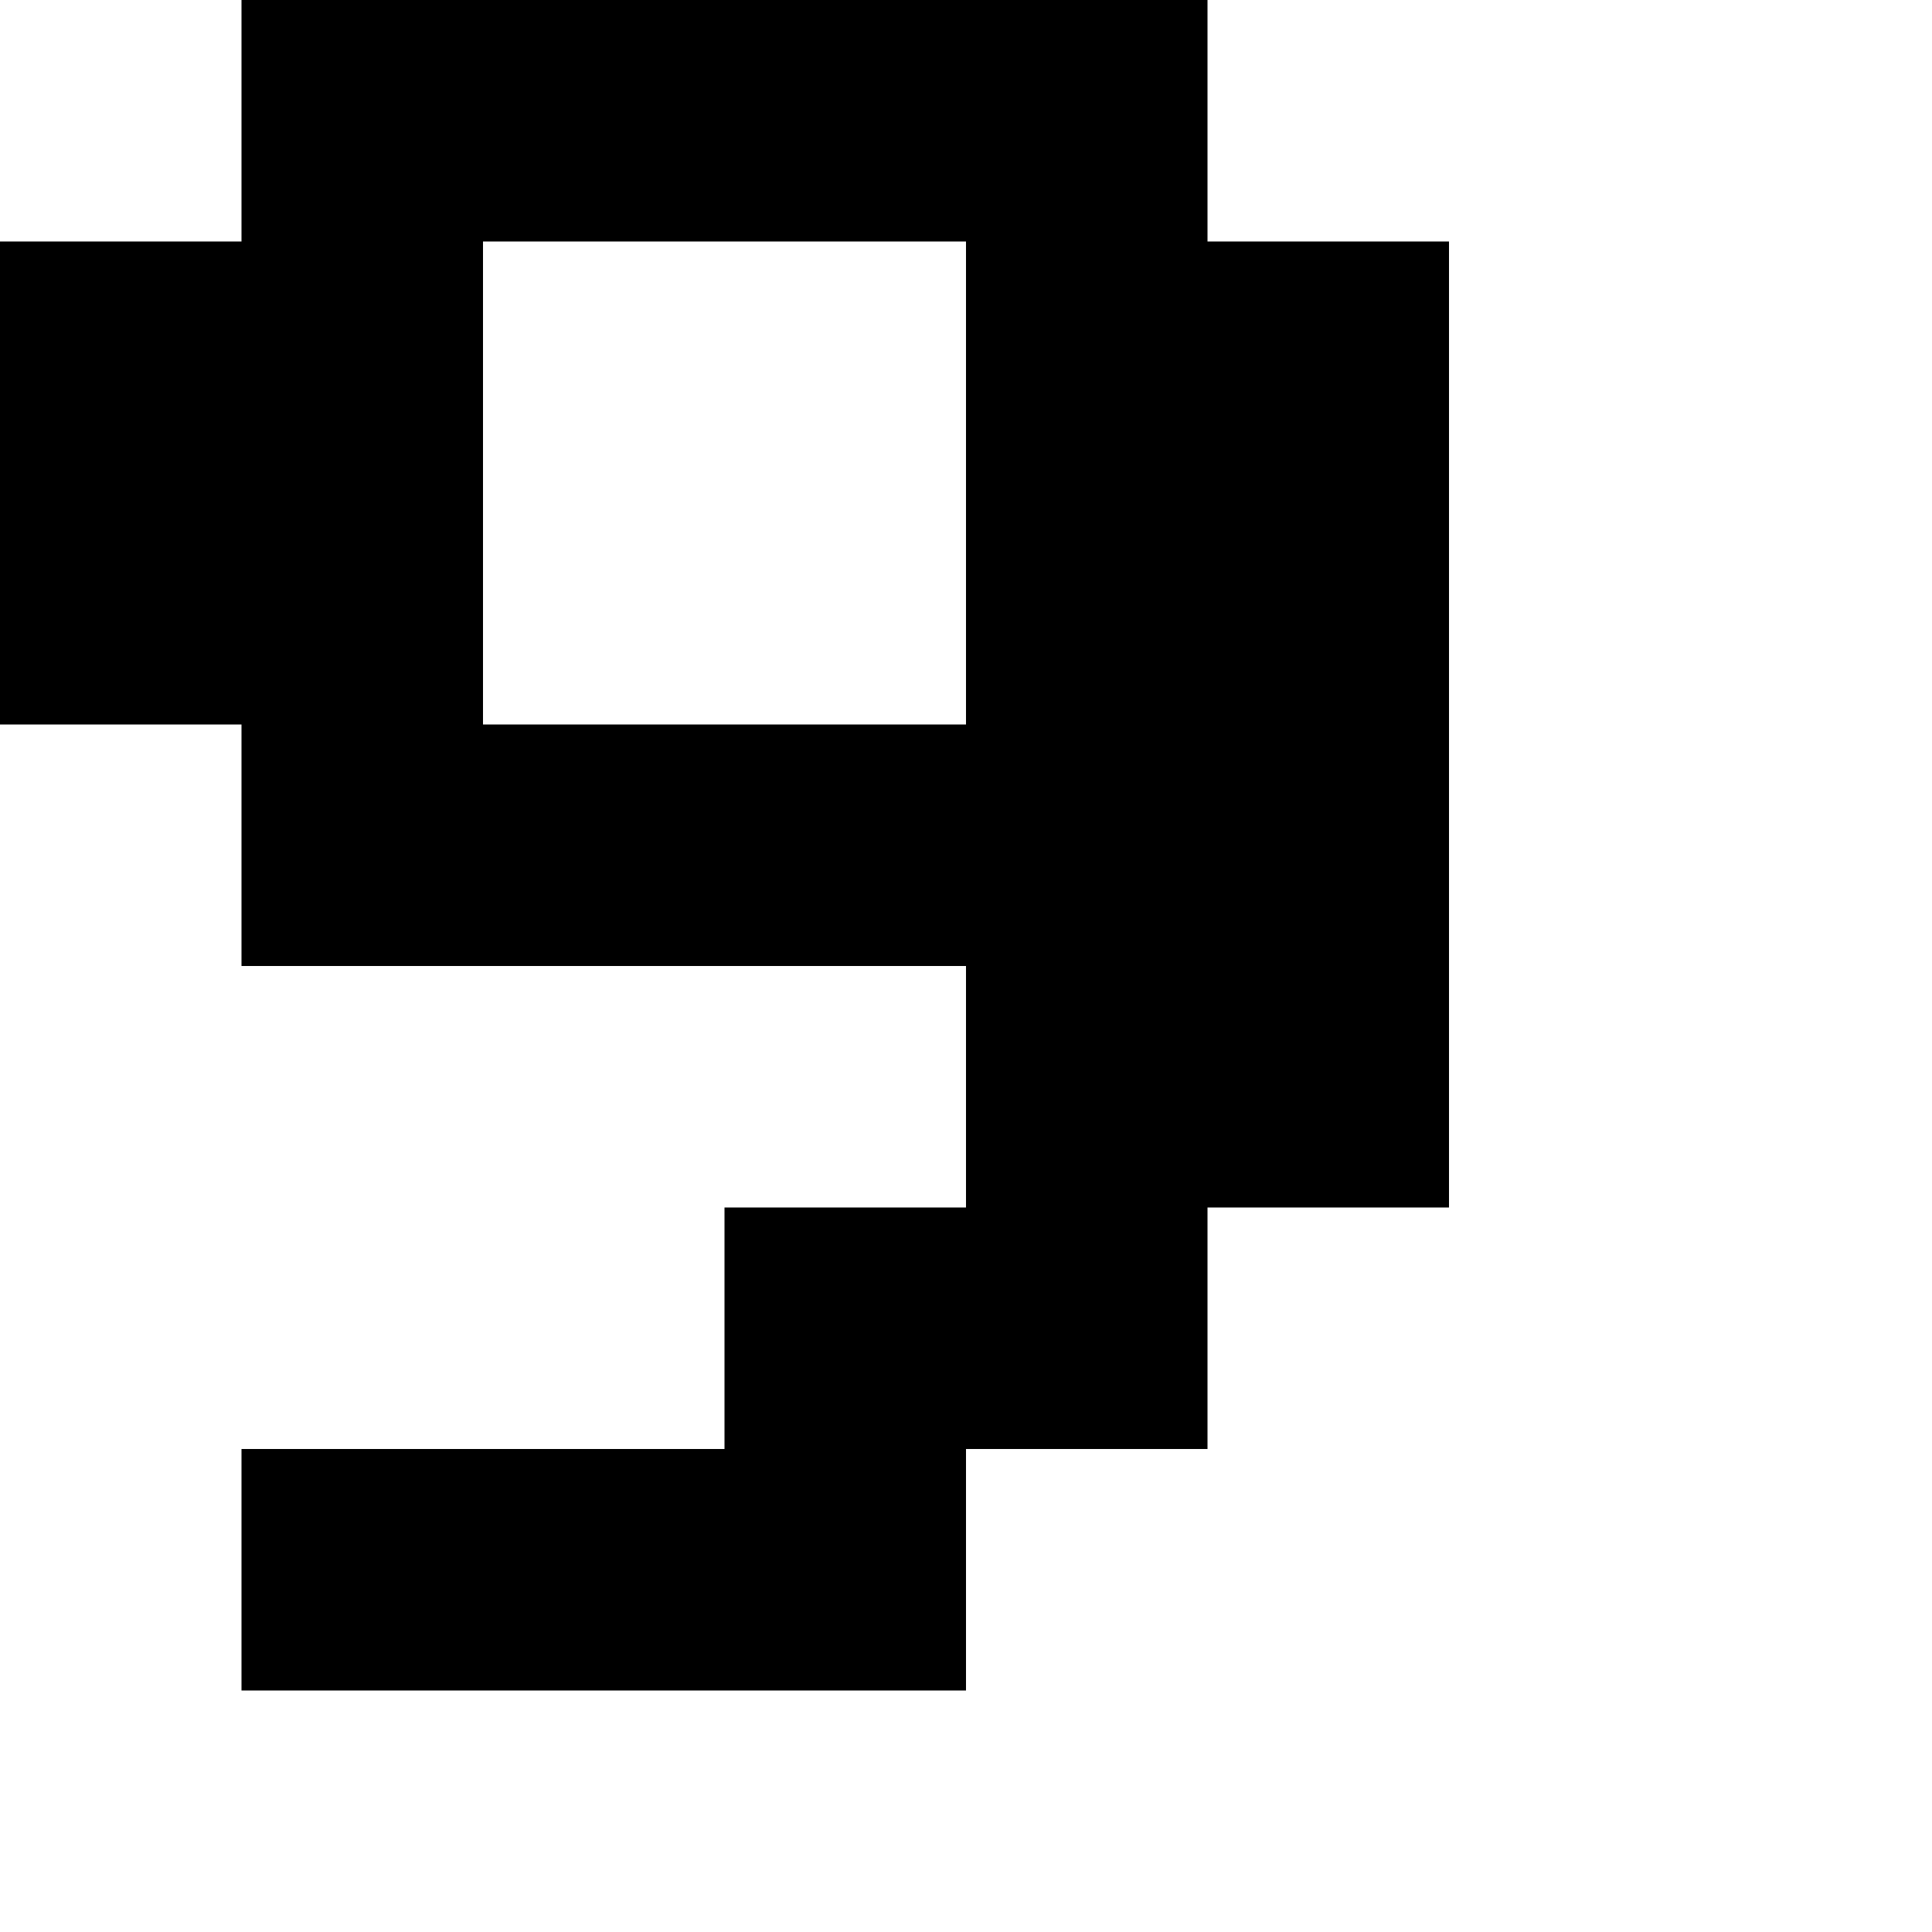 <?xml version="1.0" encoding="utf-8" ?>
<svg xmlns="http://www.w3.org/2000/svg" xmlns:ev="http://www.w3.org/2001/xml-events" xmlns:xlink="http://www.w3.org/1999/xlink" baseProfile="full" height="8px" version="1.1" viewBox="0 0 8 8" width="8px">
  <defs/>
  <g id="x000000_r0_g0_b0_a1.0">
    <path d="M 1,4 1,3 0,3 0,2 0,1 1,1 1,0 5,0 5,1 6,1 6,5 5,5 5,6 4,6 4,7 1,7 1,6 3,6 3,5 4,5 4,4 z M 4,1 2,1 2,3 4,3 z" fill="#000000" fill-opacity="1.0" id="x000000_r0_g0_b0_a1.0_shape1"/>
  </g>
</svg>
